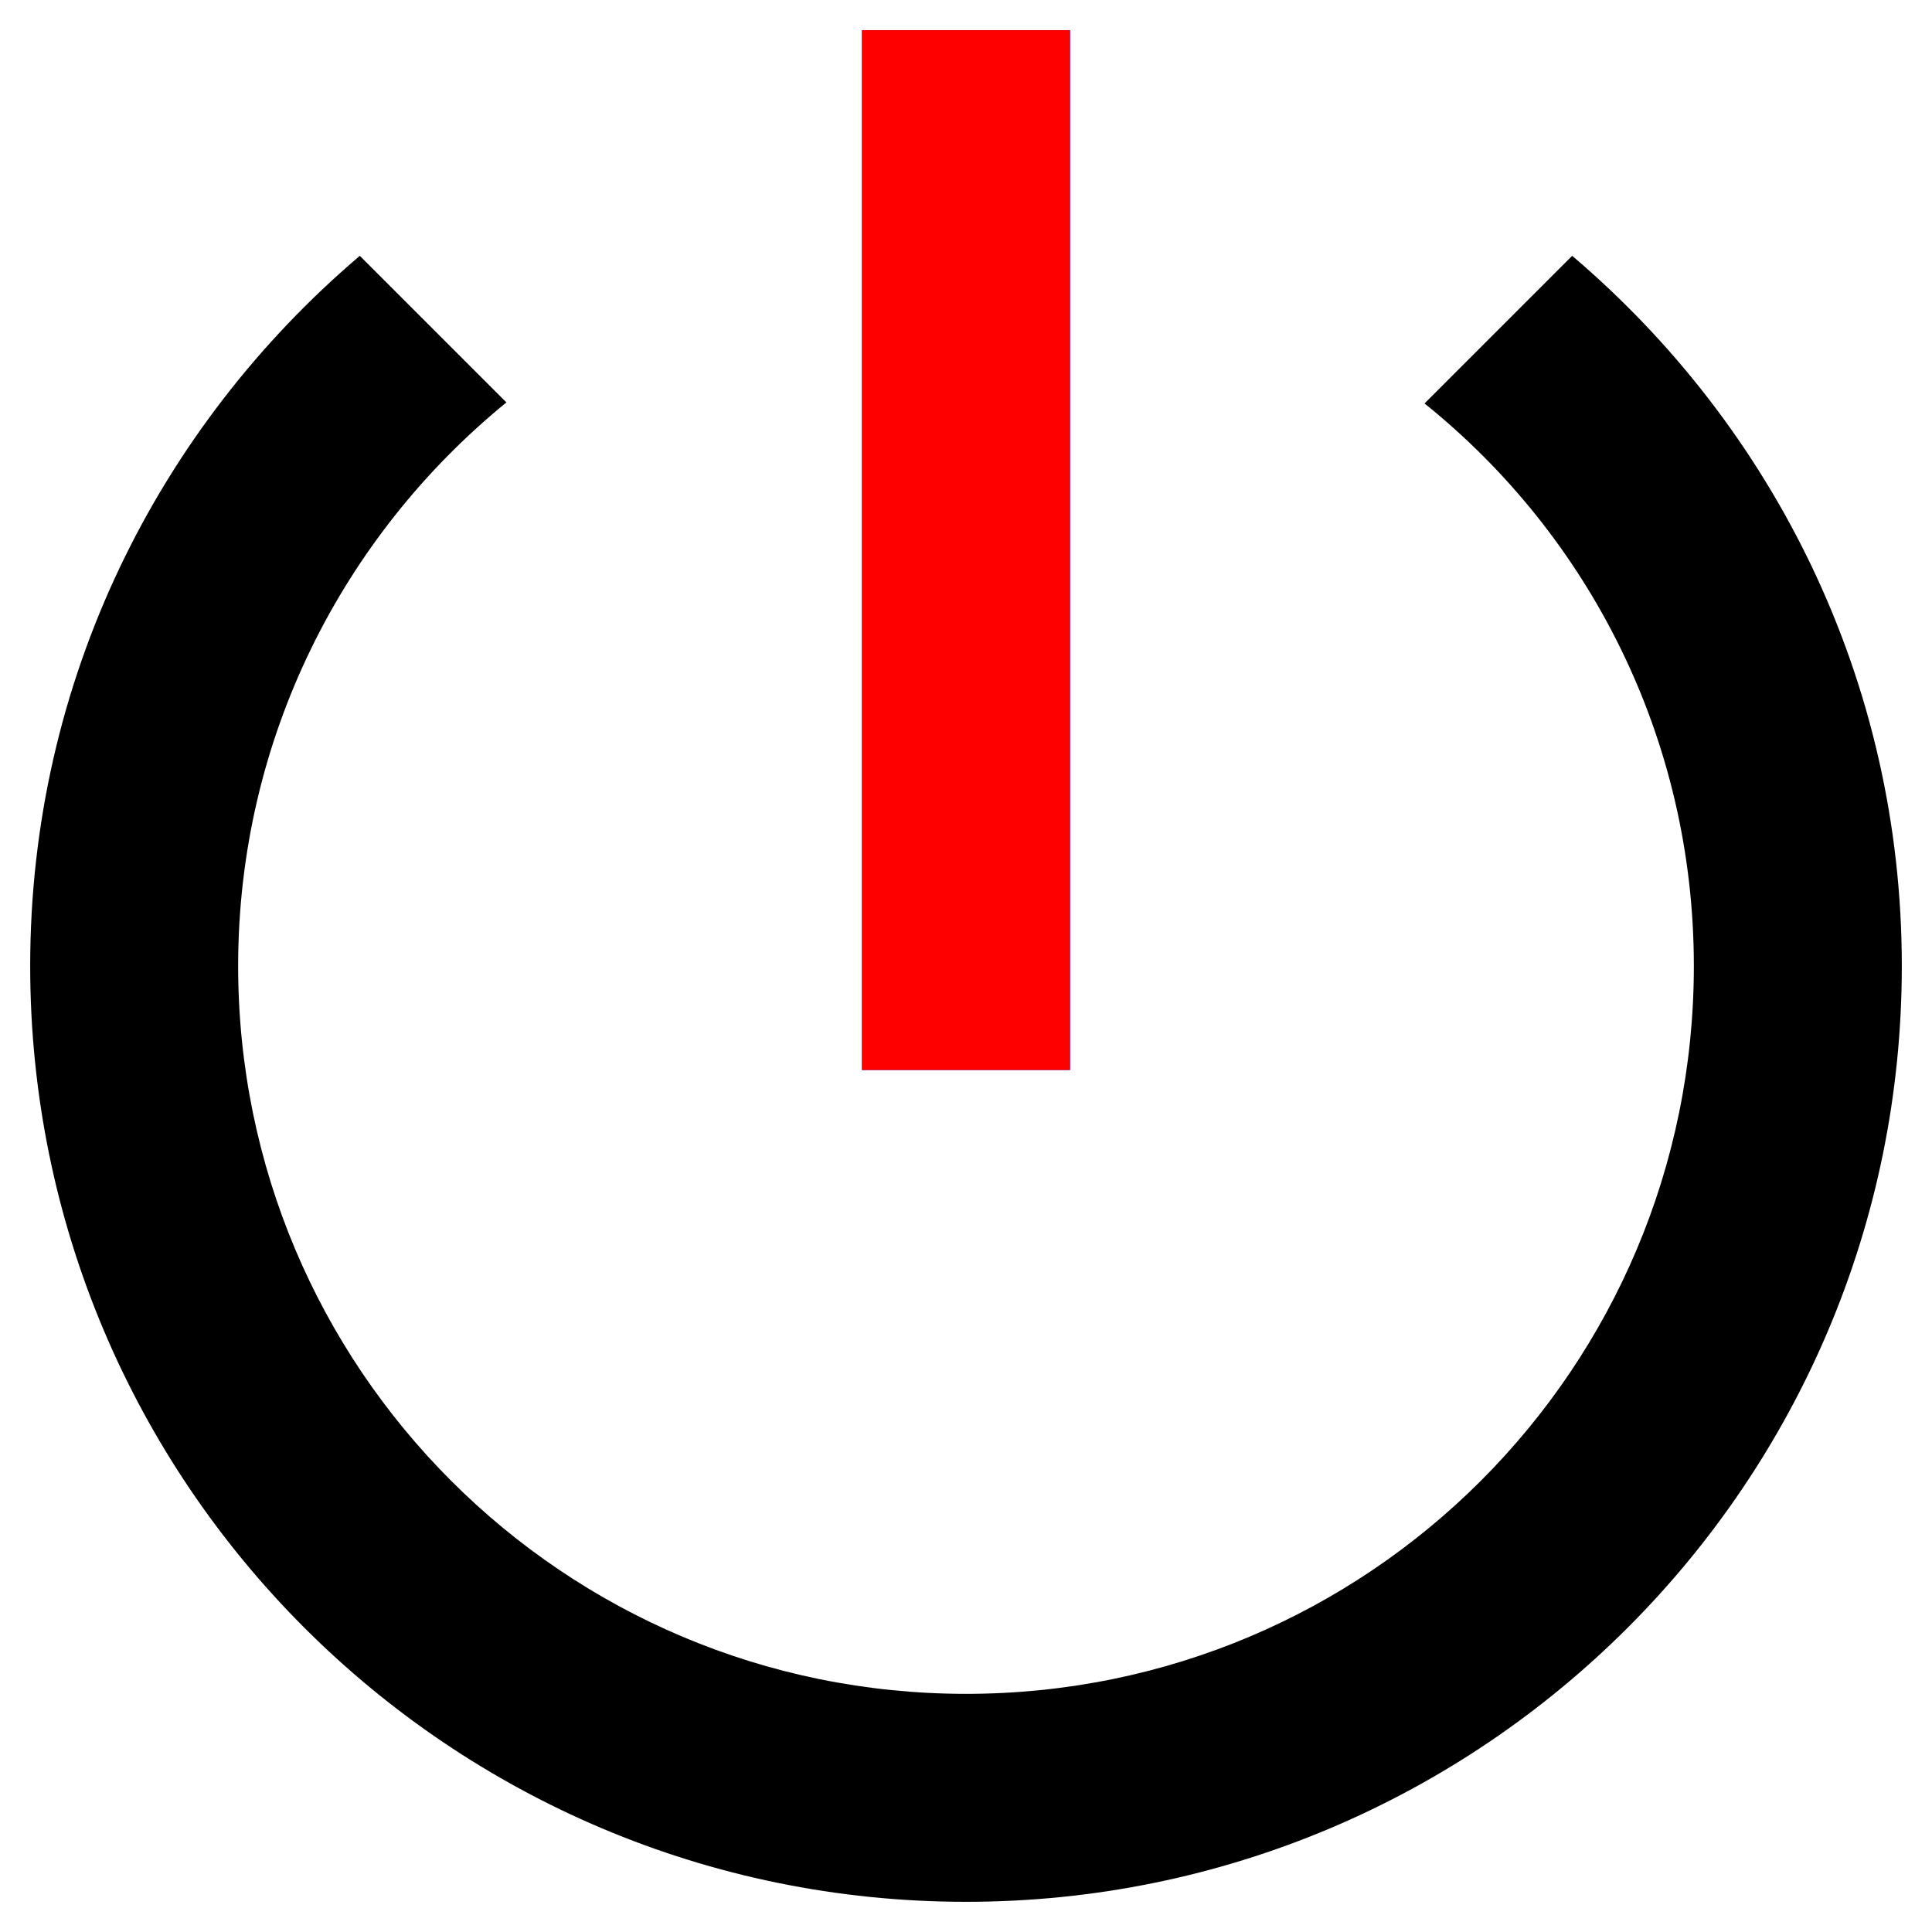 <?xml version="1.0" encoding="UTF-8" standalone="no"?>
<svg
   xmlns:dc="http://purl.org/dc/elements/1.1/"
   xmlns:cc="http://creativecommons.org/ns#"
   xmlns:rdf="http://www.w3.org/1999/02/22-rdf-syntax-ns#"
   xmlns:svg="http://www.w3.org/2000/svg"
   xmlns="http://www.w3.org/2000/svg"
   xmlns:sodipodi="http://sodipodi.sourceforge.net/DTD/sodipodi-0.dtd"
   xmlns:inkscape="http://www.inkscape.org/namespaces/inkscape"
   width="128"
   height="128"
   viewBox="0 0 128 128"
   version="1.1"
   id="svg8"
   inkscape:version="1.0.2 (e86c8708, 2021-01-15)"
   sodipodi:docname="power_icons.inkscape.svg">
  <defs
     id="defs2" />
  <sodipodi:namedview
     id="base"
     pagecolor="#ffffff"
     bordercolor="#666666"
     borderopacity="1.0"
     inkscape:pageopacity="0.0"
     inkscape:pageshadow="2"
     inkscape:zoom="5.4250454"
     inkscape:cx="52.35234"
     inkscape:cy="59.569799"
     inkscape:document-units="px"
     inkscape:current-layer="background"
     inkscape:document-rotation="0"
     showgrid="false"
     units="px"
     showguides="false"
     inkscape:window-width="1871"
     inkscape:window-height="1412"
     inkscape:window-x="3009"
     inkscape:window-y="28"
     inkscape:window-maximized="0" />
  <g
     inkscape:groupmode="layer"
     id="background"
     inkscape:label="background"
     style="display:inline">
    <path
       style="fill:#000000;fill-opacity:1;stroke:none;stroke-width:6.889px;stroke-linecap:butt;stroke-linejoin:miter;stroke-opacity:1"
       d="m 104.162,16.949 -9.782,9.782 c 10.884,8.749 17.842,22.182 17.842,37.269 0,26.66 -21.562,48.222 -48.222,48.222 -26.66,0 -48.222,-21.562 -48.222,-48.222 0,-15.087 6.958,-28.52 17.773,-37.338 L 23.838,16.949 C 10.473,28.316 2,45.124 2,64 2,98.238 29.762,126 64,126 98.238,126 126,98.238 126,64 126,45.124 117.527,28.316 104.162,16.949 Z"
       id="path921" />
  </g>
  <g
     inkscape:label="off"
     inkscape:groupmode="layer"
     id="off"
     style="display:inline">
    <path
       style="fill:#0000ff;fill-opacity:1;stroke:none;stroke-width:6.889px;stroke-linecap:butt;stroke-linejoin:miter;stroke-opacity:1"
       d="M 70.889,2 H 57.111 v 68.889 h 13.778 z"
       id="path917" />
  </g>
  <g
     inkscape:groupmode="layer"
     id="on"
     inkscape:label="on"
     style="display:inline">
    <path
       style="fill:#ff0000;fill-opacity:1;stroke:none;stroke-width:6.889px;stroke-linecap:butt;stroke-linejoin:miter;stroke-opacity:1"
       d="M 70.889,2 H 57.111 v 68.889 h 13.778 z"
       id="path917-2" />
  </g>
</svg>
